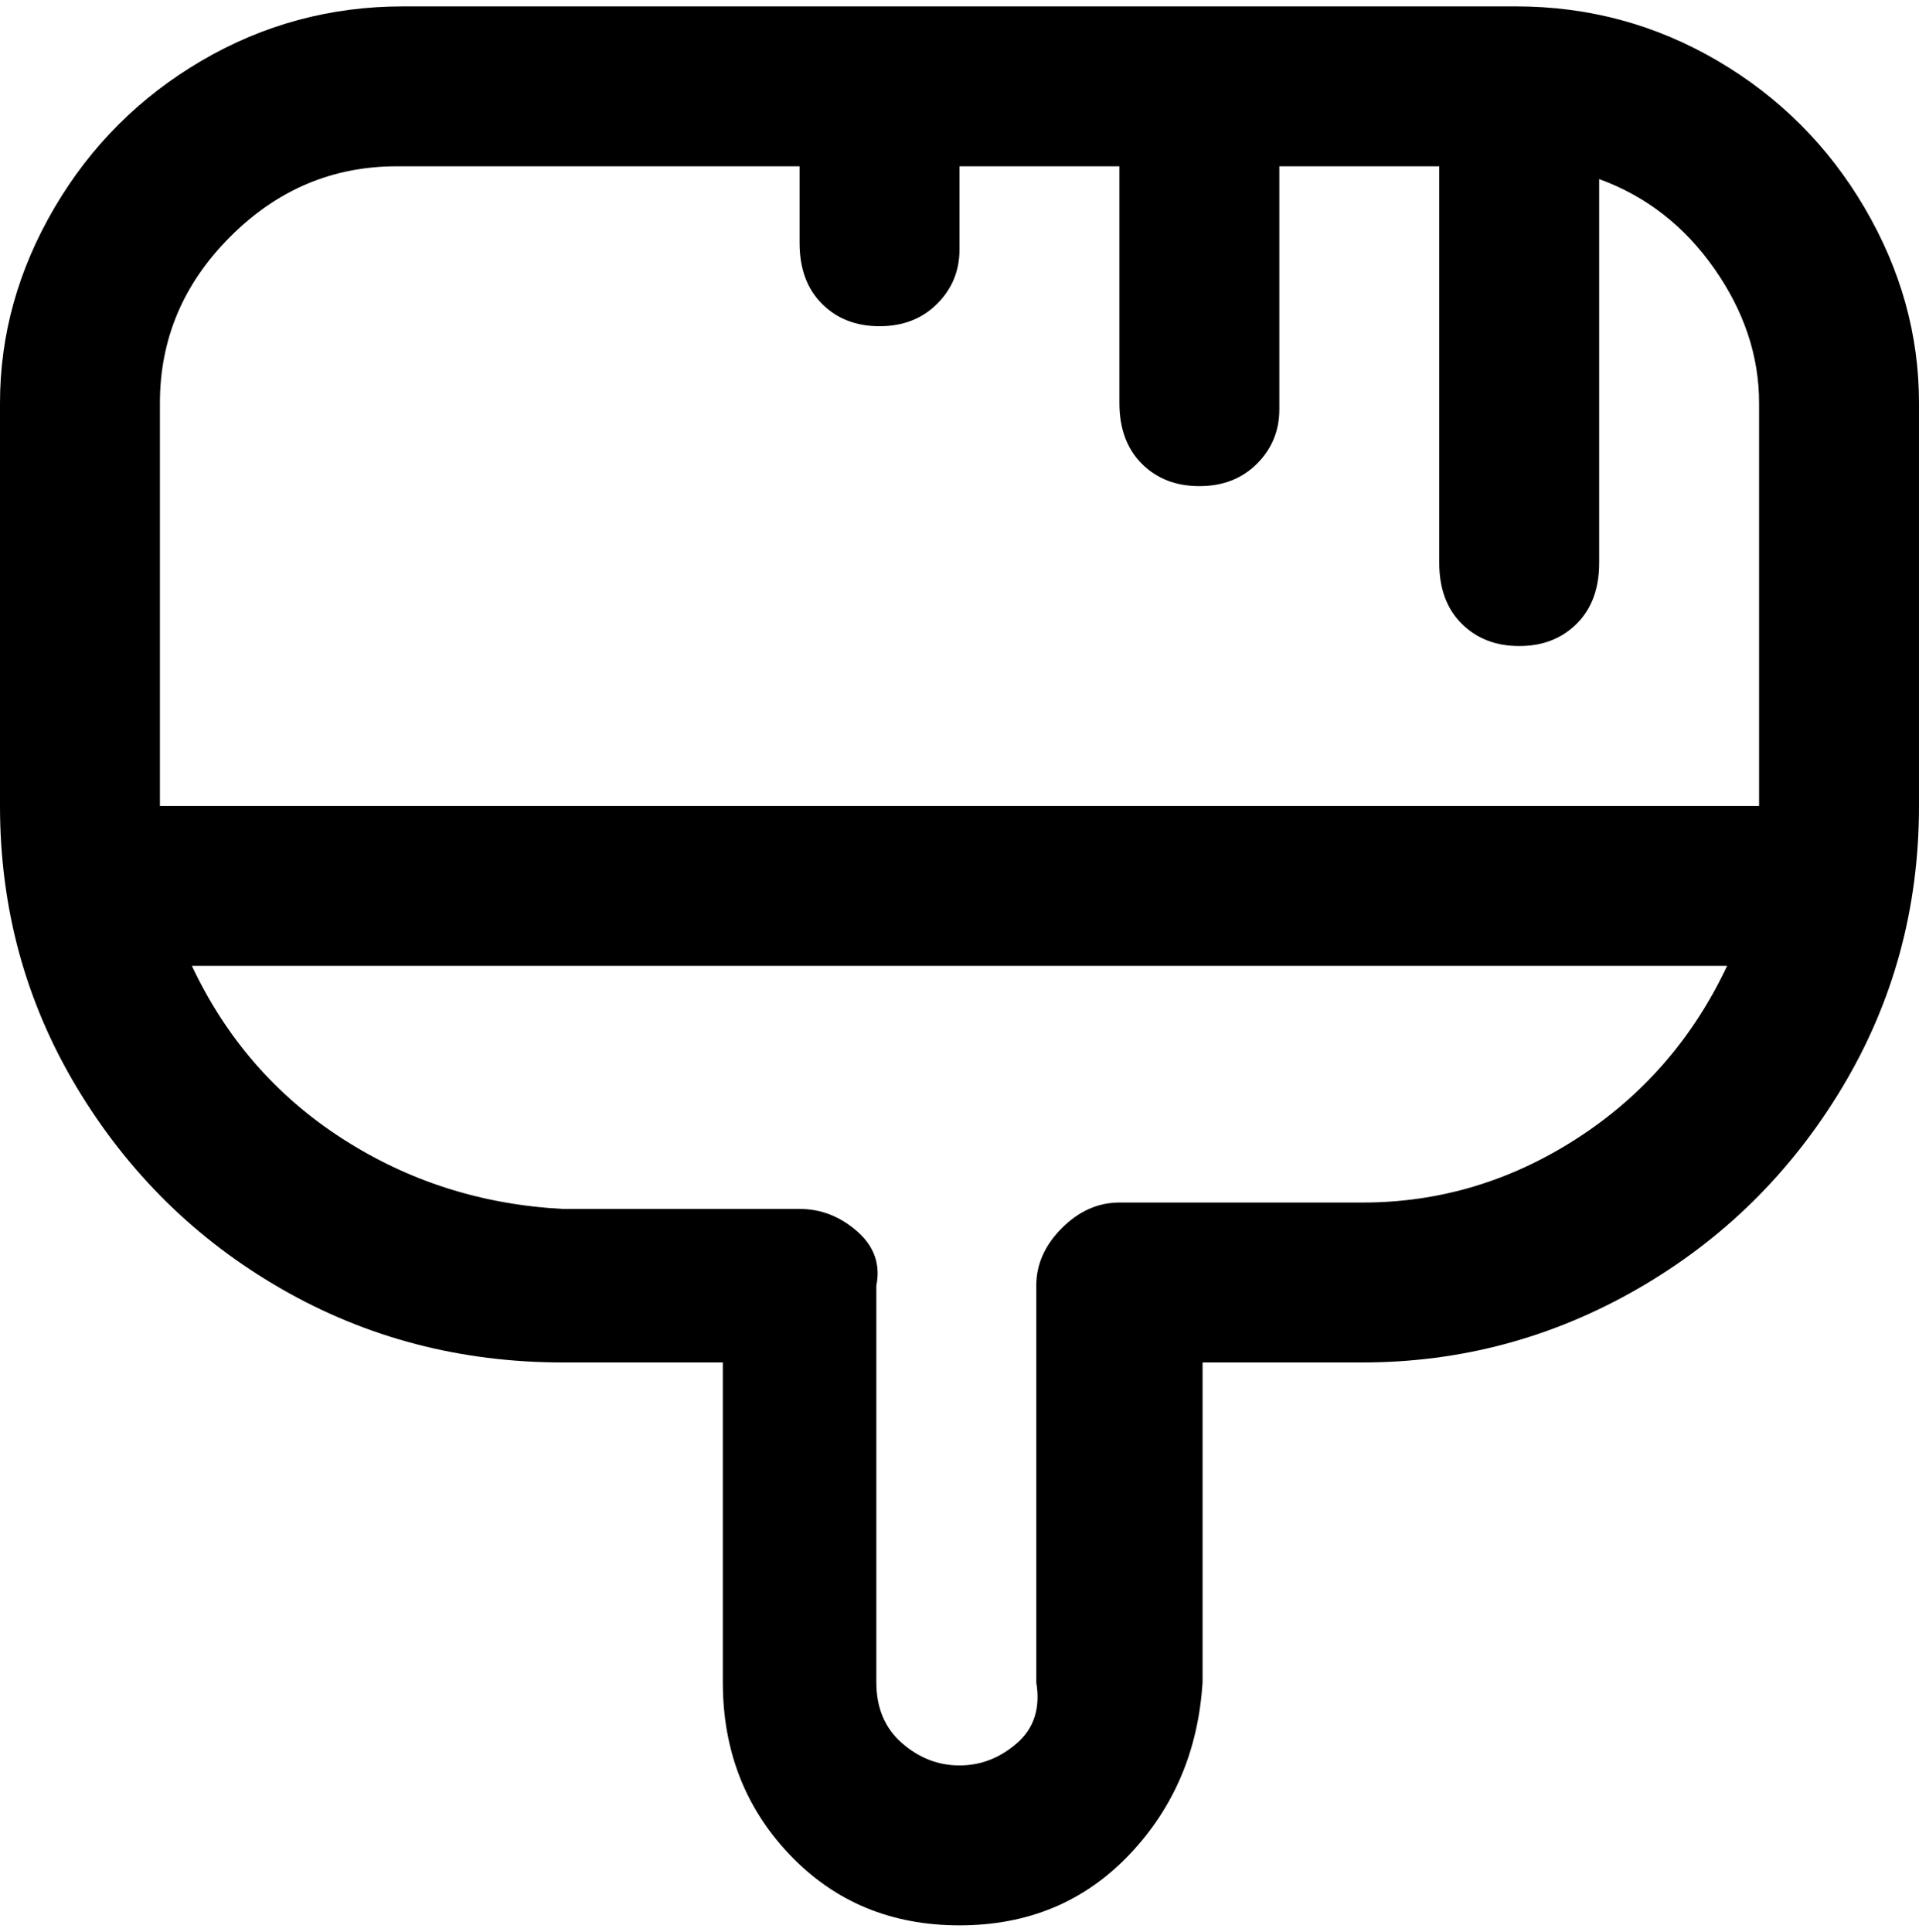 <svg viewBox="0 0 300 302.001" xmlns="http://www.w3.org/2000/svg"><path d="M238 1H63Q46 1 31.5 9.5t-23 23Q0 47 0 63v63q0 24 12 44t32 31.5Q64 213 88 213h25v50q0 16 10.5 27t26.5 11q16 0 26.5-11t11.5-27v-50h25q23 0 43-11.5t32-31.5q12-20 12-44V63q0-16-8.5-30.5t-23-23Q254 1 237 1h1zM25 63q0-15 11-26t26-11h63v12q0 6 3.5 9.5t9 3.5q5.5 0 9-3.5T150 39V26h25v37q0 6 3.5 9.5t9 3.5q5.5 0 9-3.5T200 64V26h25v62q0 6 3.5 9.5t9 3.5q5.5 0 9-3.5T250 88V28q11 4 18 14t7 21v63H25V63zm188 125h-38q-5 0-9 4t-4 9v62q1 6-3 9.5t-9 3.5q-5 0-9-3.5t-4-9.5v-62q1-5-3-8.5t-9-3.5H88q-19-1-34.5-11T30 151h240q-8 17-23.5 27T213 188z"/></svg>